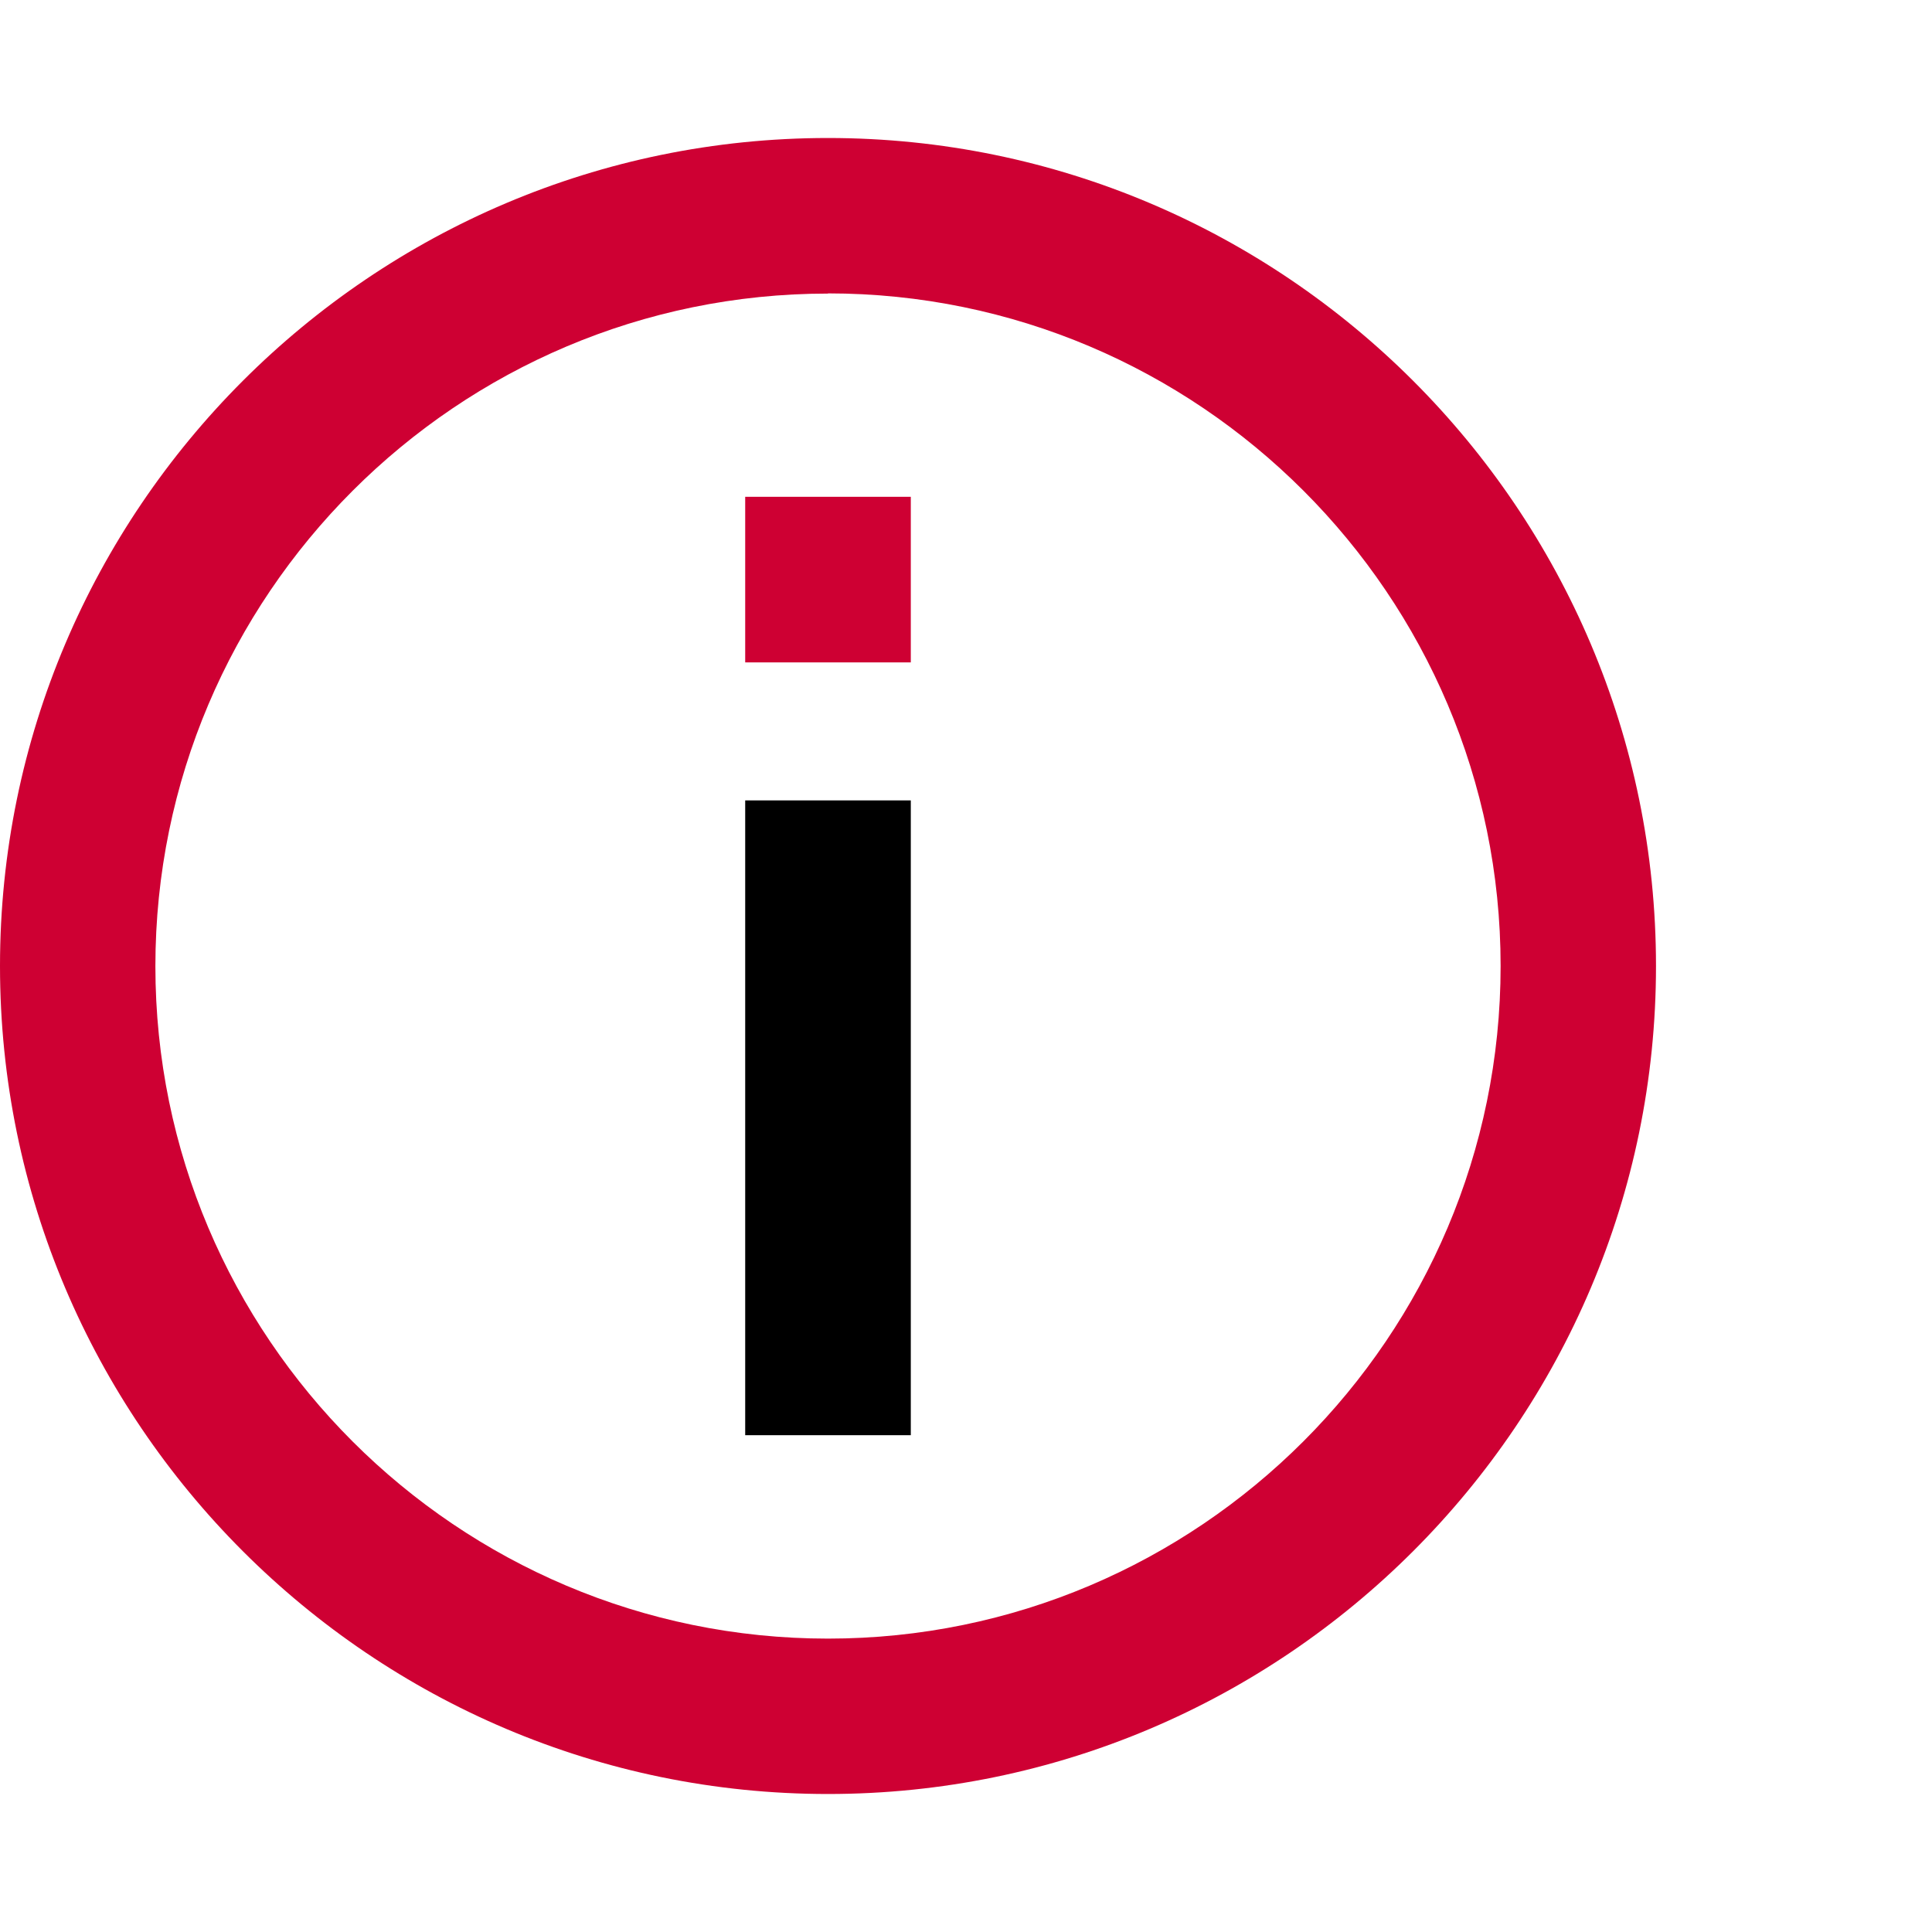 <?xml version="1.0" encoding="UTF-8"?>
<svg width="70px" height="70px" viewBox="0 0 70 70" version="1.1" xmlns="http://www.w3.org/2000/svg" xmlns:xlink="http://www.w3.org/1999/xlink">
    <title>ic/presentation</title>
    <g id="ic/presentation" stroke="none" stroke-width="1" fill="none" fill-rule="evenodd">
        <g transform="translate(0, 5)" fill-rule="nonzero" id="picto-fiche6">
            <g>
                <rect id="Rectangle" fill="#CE0033" x="27" y="13" width="6" height="6"></rect>
                <rect id="Rectangle" fill="#000000" x="27" y="24" width="6" height="23"></rect>
                <path d="M30,60 C13.462,60 0,46.538 0,30 C0,13.462 13.462,0 30,0 C46.538,0 60,13.462 60,30 C60,46.538 46.538,60 30,60 Z M30,5.637 C16.562,5.637 5.63,16.569 5.63,30.007 C5.63,43.445 16.562,54.37 30,54.37 C43.438,54.37 54.37,43.438 54.37,30 C54.37,16.562 43.438,5.63 30,5.63 L30,5.637 Z" id="Shape" fill="#CE0033"></path>
            </g>
        </g>
    </g>
</svg>